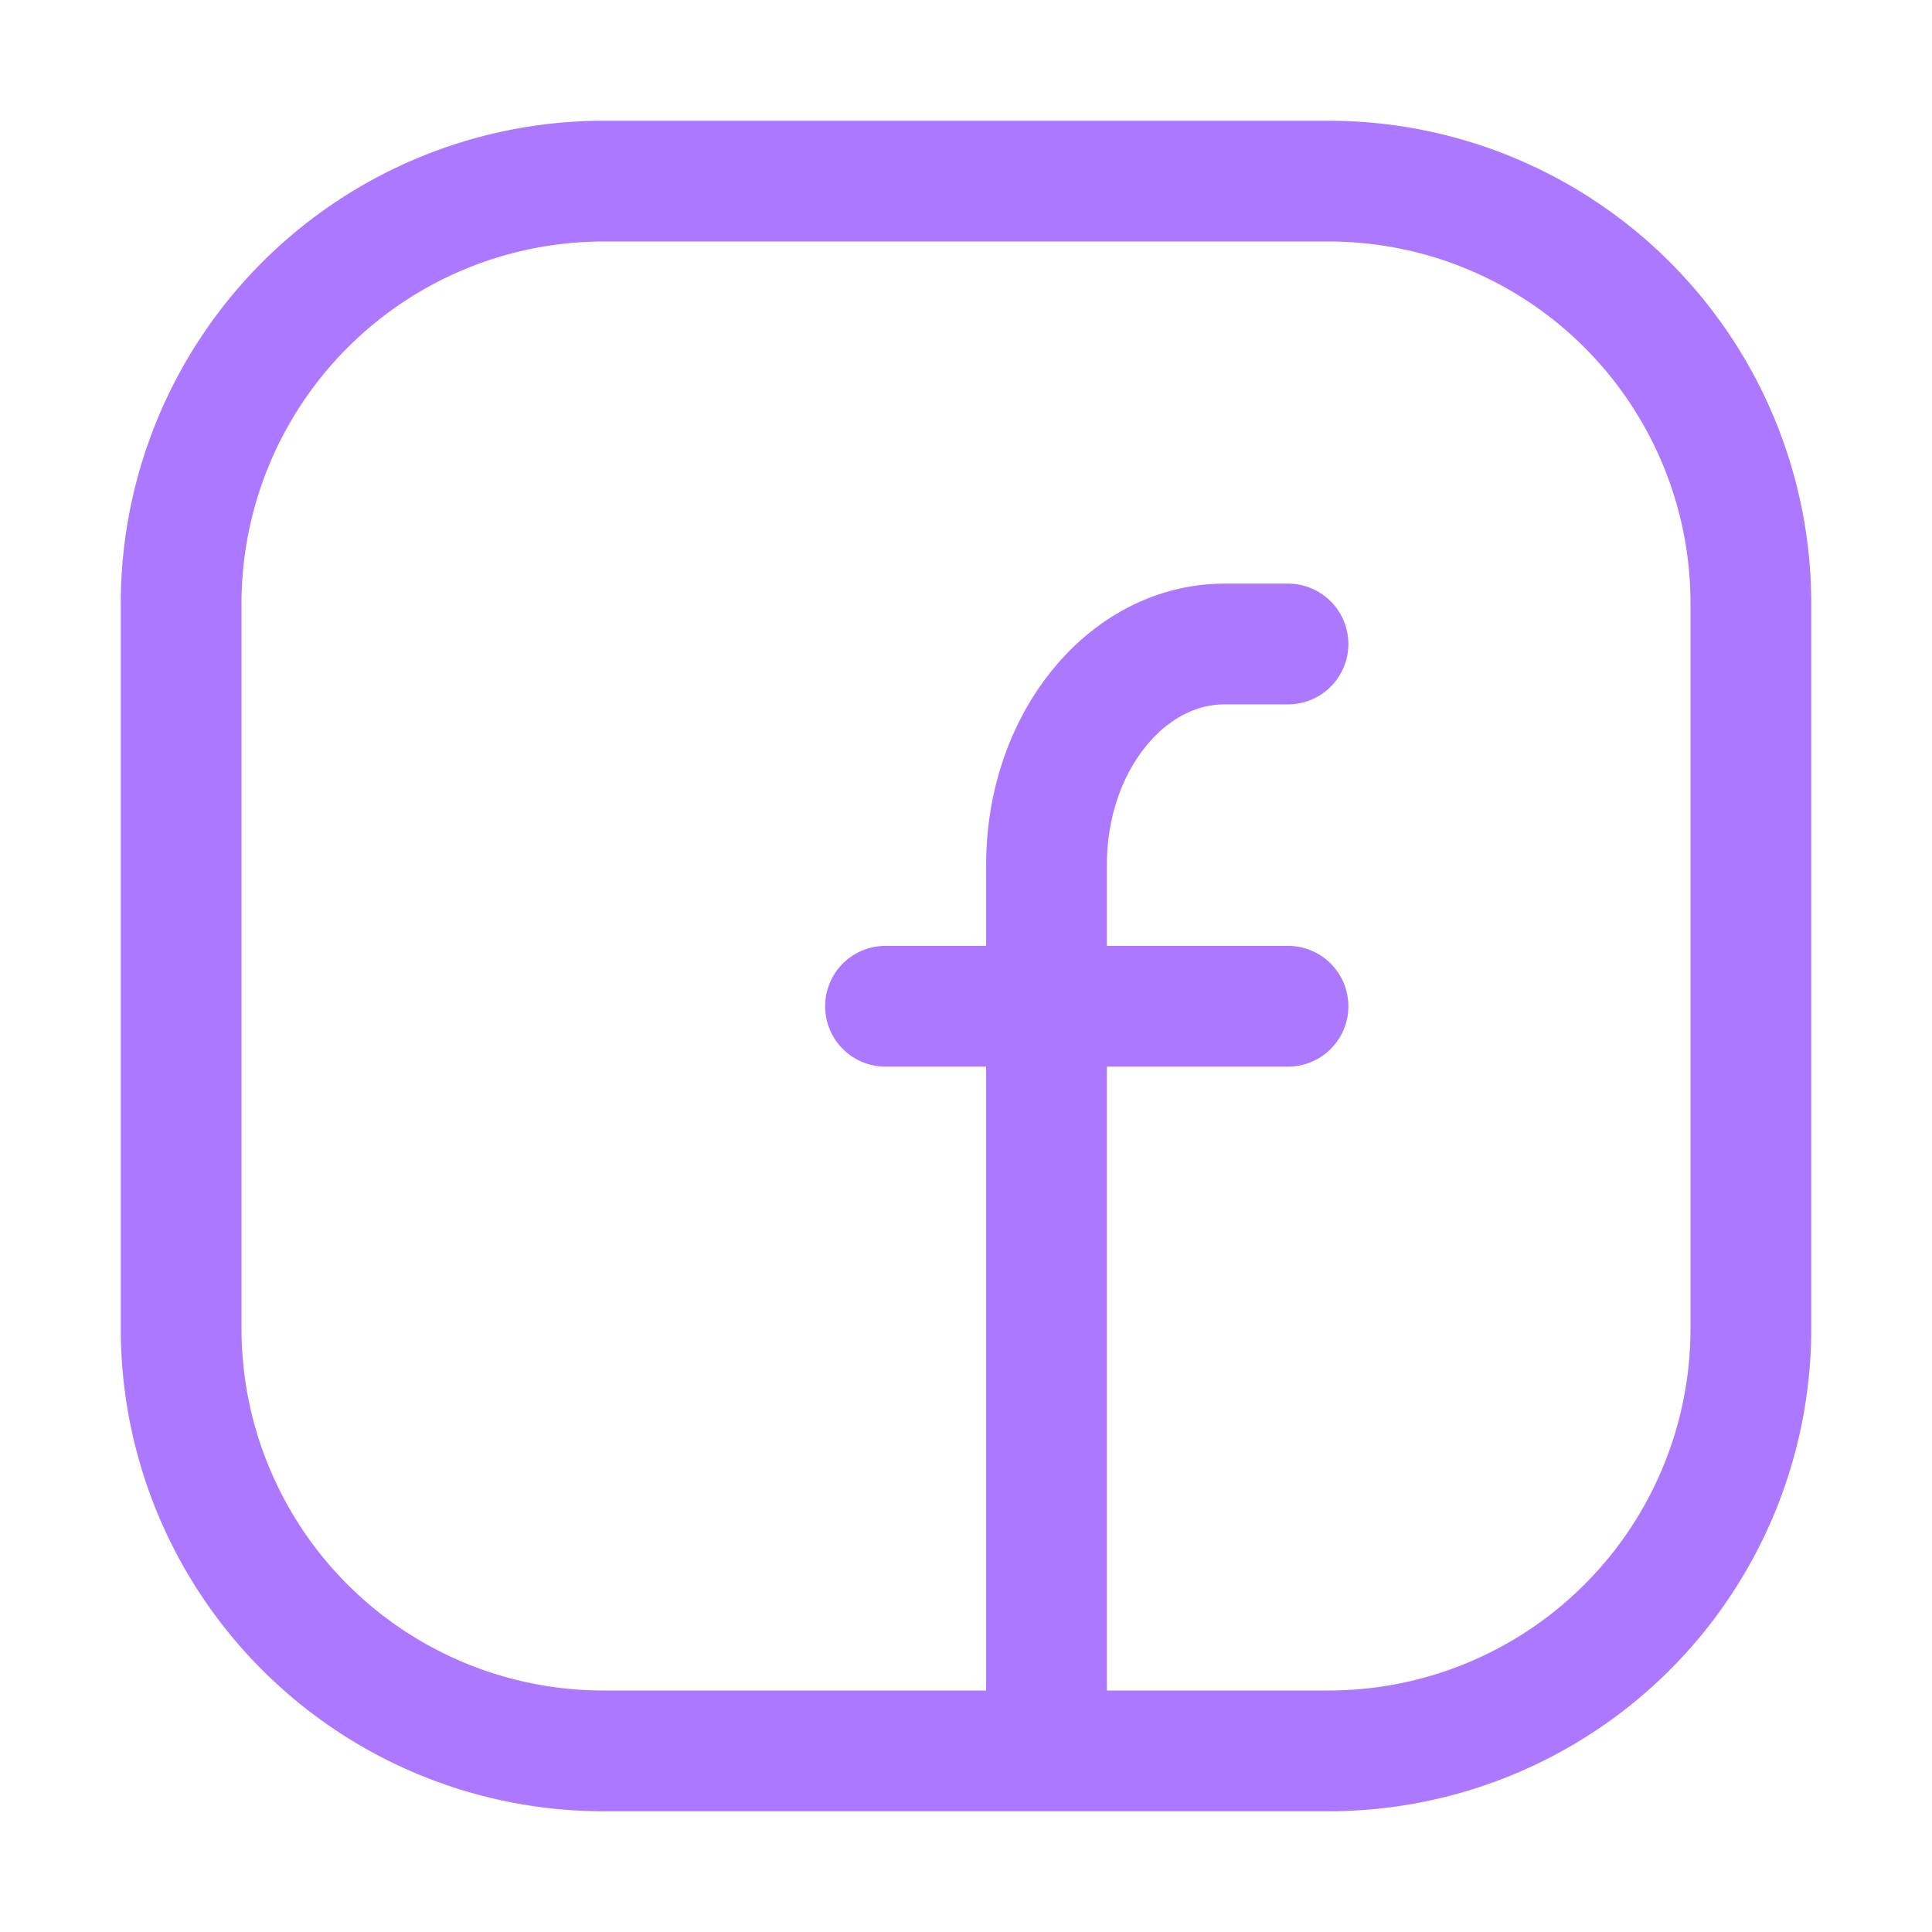 <svg width="24" height="24" fill="none" xmlns="http://www.w3.org/2000/svg"><path d="M16.504 2.25H7.5A5.25 5.25 0 002.25 7.5v9.004a5.246 5.246 0 005.246 5.246h9.008a5.246 5.246 0 005.246-5.245V7.496a5.246 5.246 0 00-5.246-5.246zM11 12.5h5" stroke="#AB78FF" stroke-width="1.5" stroke-linecap="round" stroke-linejoin="round"/><path d="M16 8h-.787C13.99 8 13 9.227 13 10.74V21" stroke="#AB78FF" stroke-width="1.5" stroke-linecap="round" stroke-linejoin="round"/></svg>